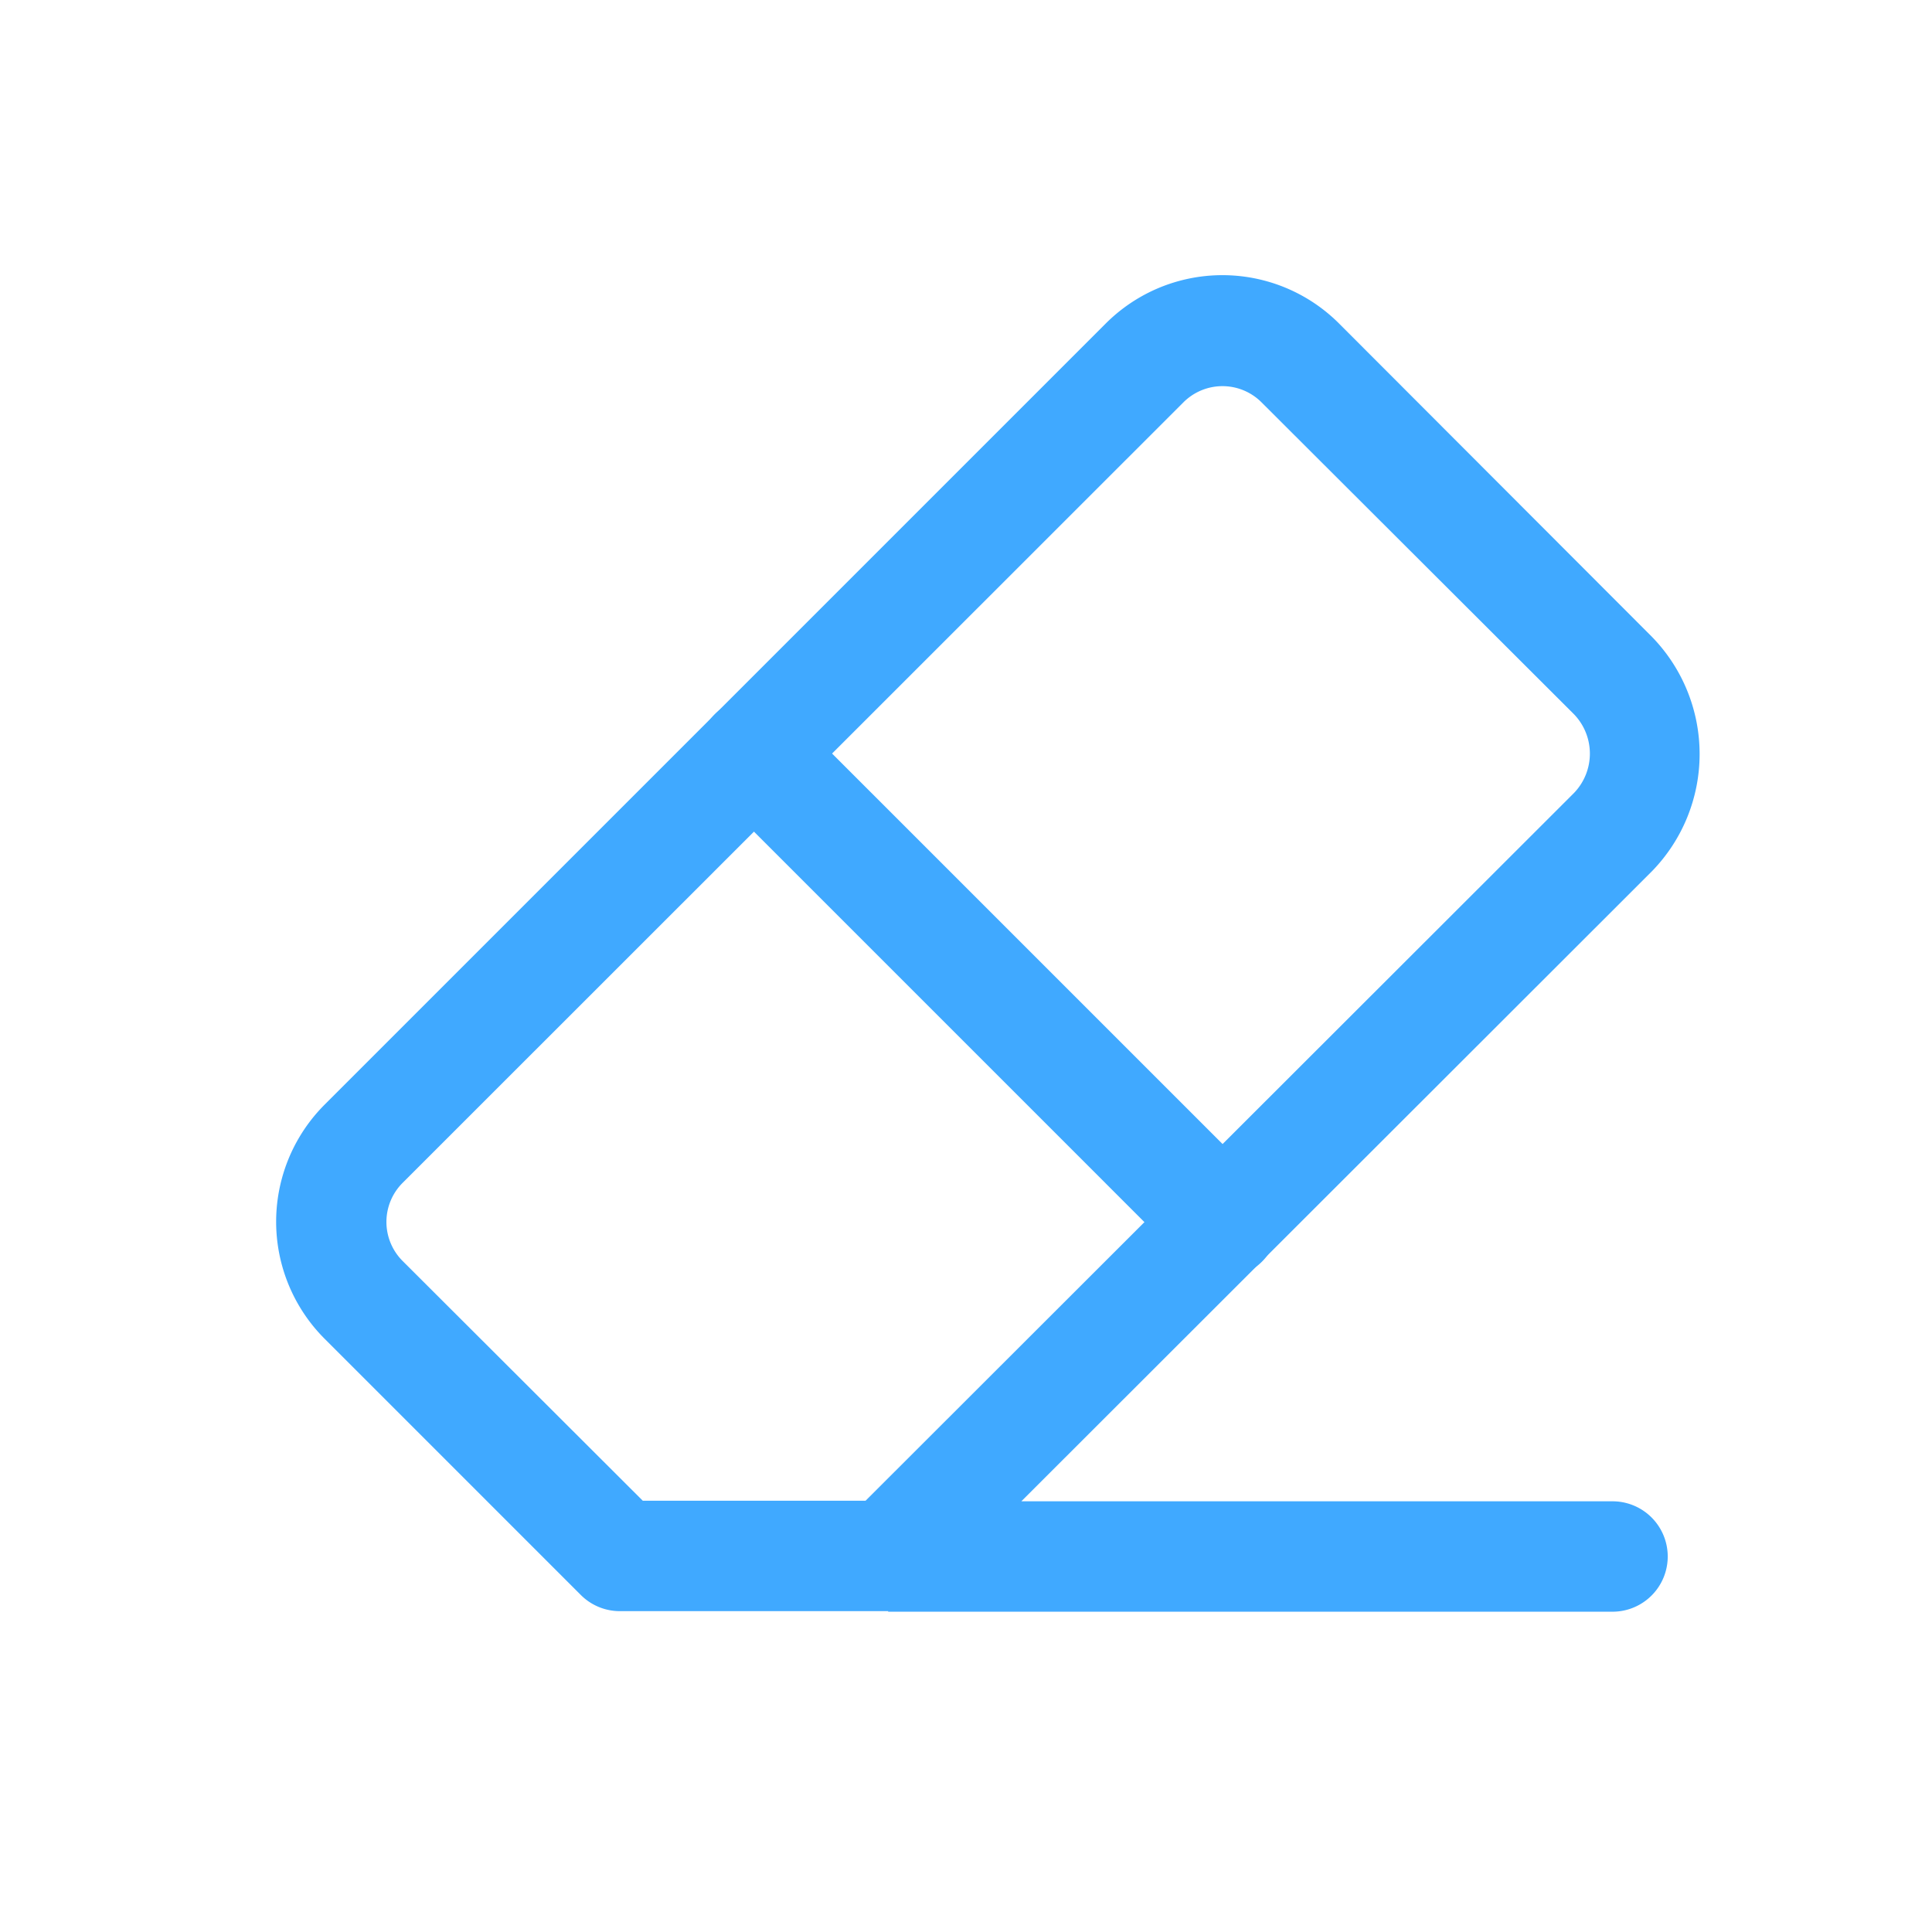 <svg xmlns="http://www.w3.org/2000/svg" xmlns:xlink="http://www.w3.org/1999/xlink" width="14" height="14" viewBox="0 0 14 14">
  <defs>
    <clipPath id="clip-icon_clear">
      <rect width="14" height="14"/>
    </clipPath>
  </defs>
  <g id="icon_clear" clip-path="url(#clip-icon_clear)">
    <rect id="Rectangle_11318" data-name="Rectangle 11318" width="14" height="14" fill="none"/>
    <g id="Group_18342" data-name="Group 18342" transform="translate(17915.957 21824.486)">
      <g id="_9025522_eraser_icon" data-name="9025522_eraser_icon" transform="translate(-17915.07 -21824.002)">
        <path id="Line_134" data-name="Line 134" d="M3.4,3.8a.4.4,0,0,1-.283-.117l-3.4-3.4a.4.4,0,0,1,0-.566.4.4,0,0,1,.566,0l3.4,3.4A.4.4,0,0,1,3.4,3.8Z" transform="translate(4.575 4.975)" fill="#40a9ff"/>
        <path id="Path_13189" data-name="Path 13189" d="M34.321,47.561H32.376a.4.4,0,0,1-.283-.117l-1.855-1.855a1.2,1.2,0,0,1,0-1.7l5.654-5.654a1.195,1.195,0,0,1,1.7,0L39.854,40.5a1.217,1.217,0,0,1,0,1.7l-4.569,4.565h4.284a.4.4,0,1,1,0,.8h-5.25Zm-1.779-.8h1.614l5.133-5.128a.411.411,0,0,0,0-.572L37.024,38.8a.4.4,0,0,0-.563,0L30.8,44.459a.4.4,0,0,0,0,.563Z" transform="translate(-28.771 -36.37)" fill="#40a9ff"/>
      </g>
    </g>
  </g>
</svg>
